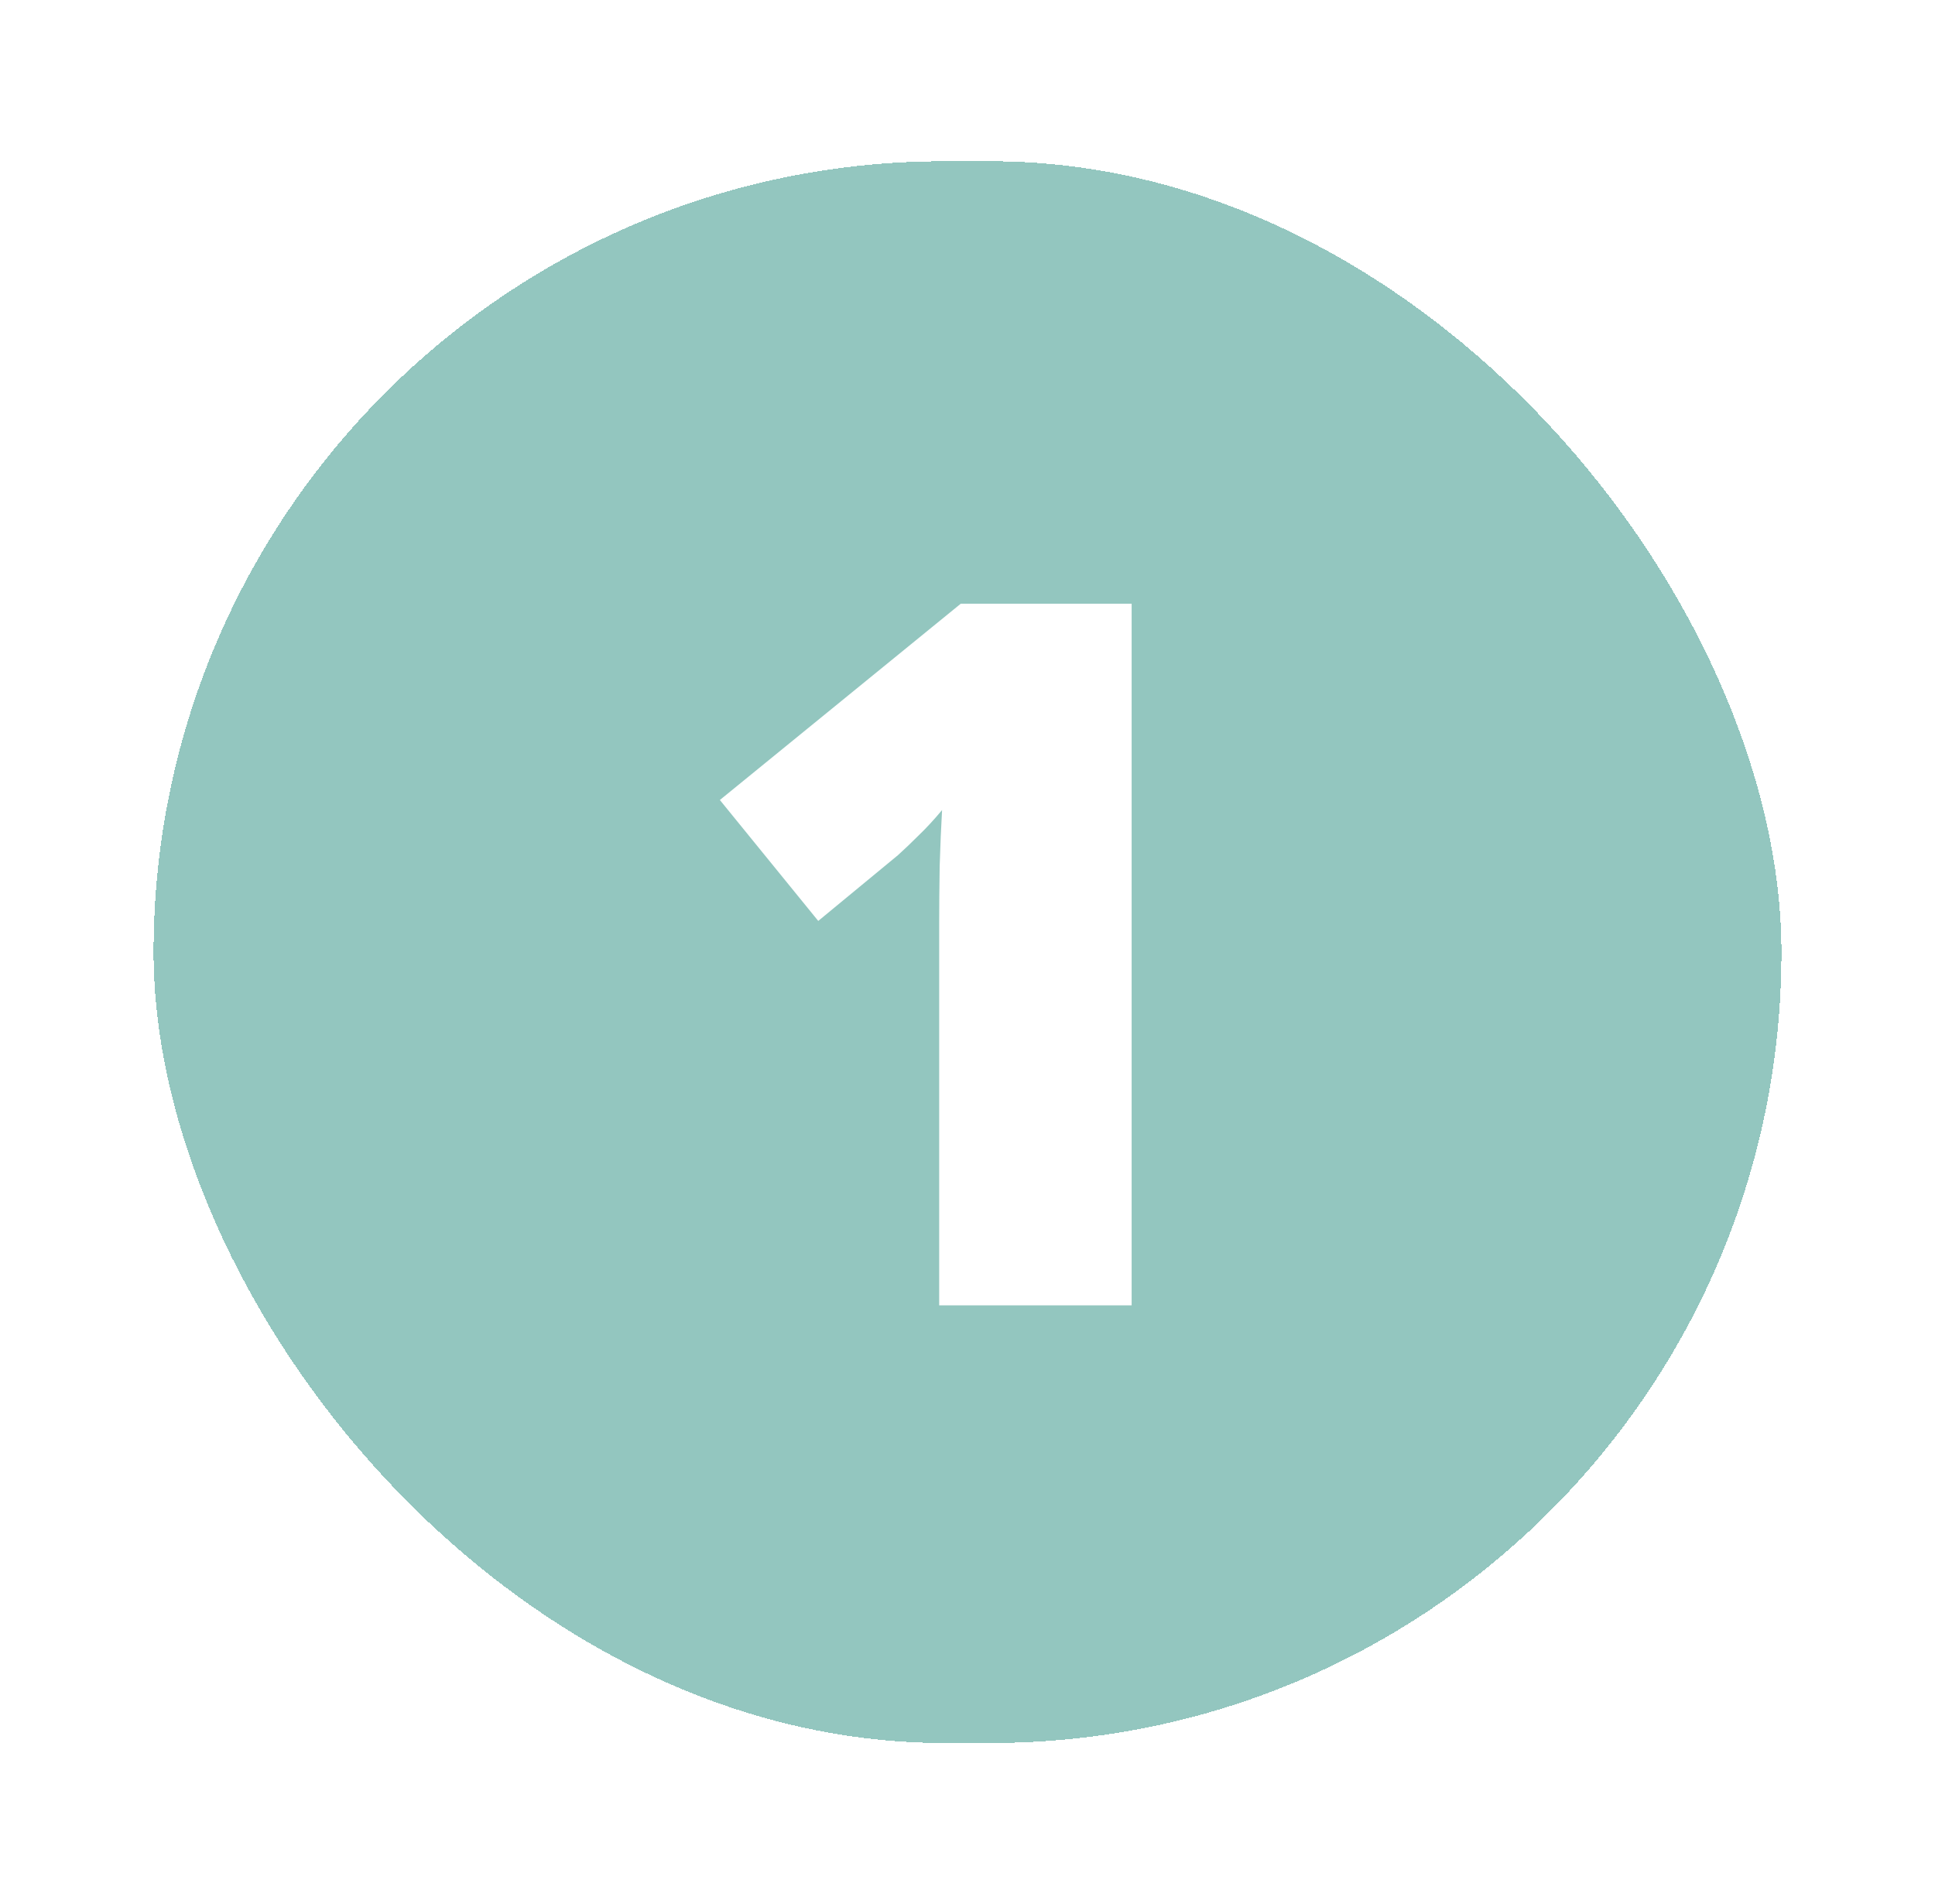 <svg width="126" height="124" viewBox="0 0 126 124" fill="none" xmlns="http://www.w3.org/2000/svg">
<g filter="url(#filter0_d_2060_2641)">
<rect x="7" y="3.5" width="112" height="109" rx="54.5" fill="#93C6BF" shape-rendering="crispEdges"/>
<rect x="7" y="3.5" width="112" height="109" rx="54.5" stroke="white" stroke-width="6" shape-rendering="crispEdges"/>
<path d="M73.688 81H61.156V58.406C61.156 57.99 61.156 57.229 61.156 56.125C61.156 55 61.167 53.76 61.188 52.406C61.229 51.052 61.281 49.833 61.344 48.75C60.802 49.396 60.292 49.948 59.812 50.406C59.354 50.865 58.906 51.292 58.469 51.688L53.281 55.969L46.875 48.094L62.562 35.312H73.688V81Z" fill="white"/>
</g>
<defs>
<filter id="filter0_d_2060_2641" x="0" y="0.5" width="126" height="123" filterUnits="userSpaceOnUse" color-interpolation-filters="sRGB">
<feFlood flood-opacity="0" result="BackgroundImageFix"/>
<feColorMatrix in="SourceAlpha" type="matrix" values="0 0 0 0 0 0 0 0 0 0 0 0 0 0 0 0 0 0 127 0" result="hardAlpha"/>
<feOffset dy="4"/>
<feGaussianBlur stdDeviation="2"/>
<feComposite in2="hardAlpha" operator="out"/>
<feColorMatrix type="matrix" values="0 0 0 0 0 0 0 0 0 0 0 0 0 0 0 0 0 0 0.25 0"/>
<feBlend mode="normal" in2="BackgroundImageFix" result="effect1_dropShadow_2060_2641"/>
<feBlend mode="normal" in="SourceGraphic" in2="effect1_dropShadow_2060_2641" result="shape"/>
</filter>
</defs>
</svg>
